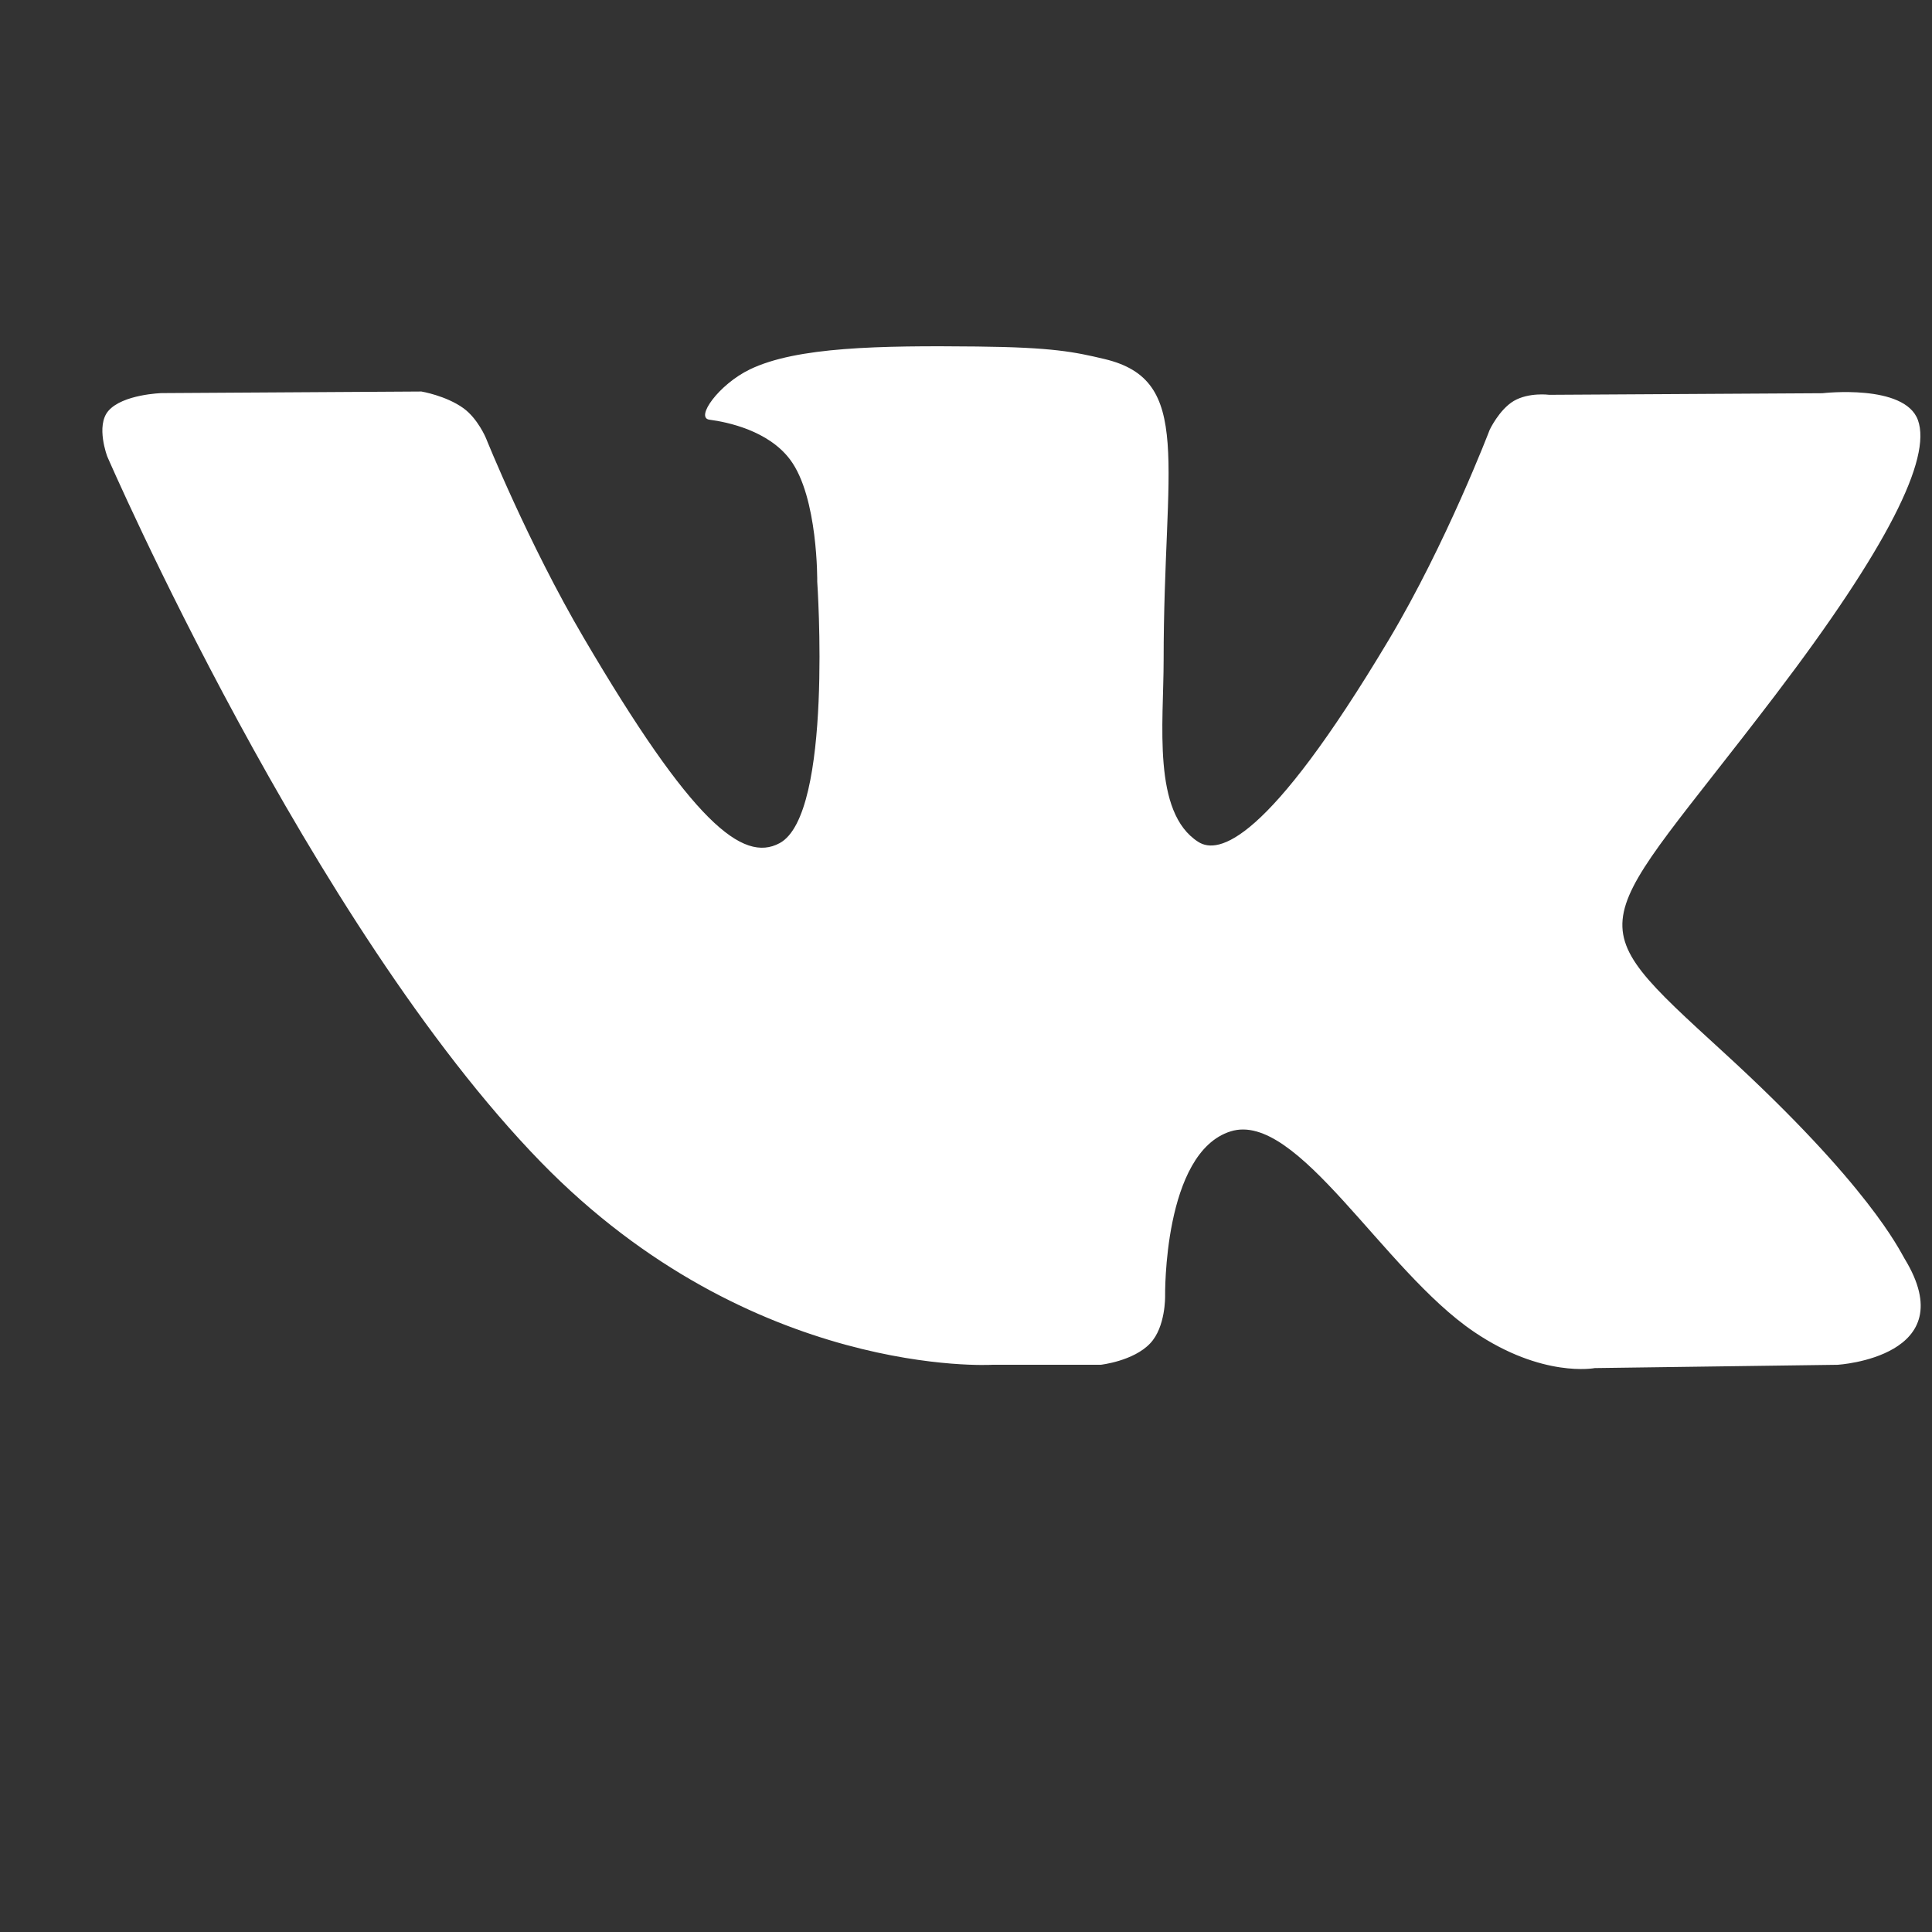 <svg width="17" height="17" viewBox="0 0 17 17" fill="none" xmlns="http://www.w3.org/2000/svg">
<rect x="0" y="0" width="17" height="17" fill="#333333" stroke="none"/>
<g clip-path="url(#clip0)">
<path d="M16.758 11.074C16.715 11.003 16.449 10.433 15.169 9.262C13.829 8.035 14.009 8.235 15.623 6.114C16.606 4.822 16.999 4.034 16.876 3.696C16.759 3.375 16.036 3.46 16.036 3.46L13.632 3.474C13.632 3.474 13.454 3.45 13.32 3.528C13.191 3.605 13.108 3.782 13.108 3.782C13.108 3.782 12.727 4.782 12.219 5.632C11.148 7.425 10.719 7.52 10.544 7.408C10.137 7.149 10.239 6.365 10.239 5.809C10.239 4.071 10.506 3.346 9.718 3.159C9.456 3.097 9.264 3.056 8.595 3.049C7.737 3.04 7.01 3.052 6.599 3.25C6.325 3.382 6.114 3.677 6.243 3.693C6.402 3.714 6.762 3.789 6.953 4.045C7.2 4.376 7.191 5.119 7.191 5.119C7.191 5.119 7.333 7.165 6.86 7.419C6.535 7.594 6.09 7.238 5.135 5.61C4.646 4.777 4.276 3.855 4.276 3.855C4.276 3.855 4.205 3.684 4.078 3.592C3.924 3.481 3.708 3.445 3.708 3.445L1.422 3.459C1.422 3.459 1.079 3.469 0.953 3.616C0.841 3.747 0.944 4.017 0.944 4.017C0.944 4.017 2.734 8.145 4.76 10.226C6.619 12.134 8.729 12.009 8.729 12.009H9.685C9.685 12.009 9.974 11.977 10.121 11.82C10.257 11.677 10.252 11.406 10.252 11.406C10.252 11.406 10.233 10.141 10.829 9.955C11.416 9.772 12.17 11.178 12.97 11.719C13.573 12.128 14.033 12.038 14.033 12.038L16.17 12.009C16.17 12.009 17.288 11.941 16.758 11.074Z" fill="white"/>
</g>
<defs>
<clipPath id="clip0">
<rect width="16" height="16" fill="white" transform="translate(0.9 0.047)"/>
</clipPath>
</defs>
</svg>
